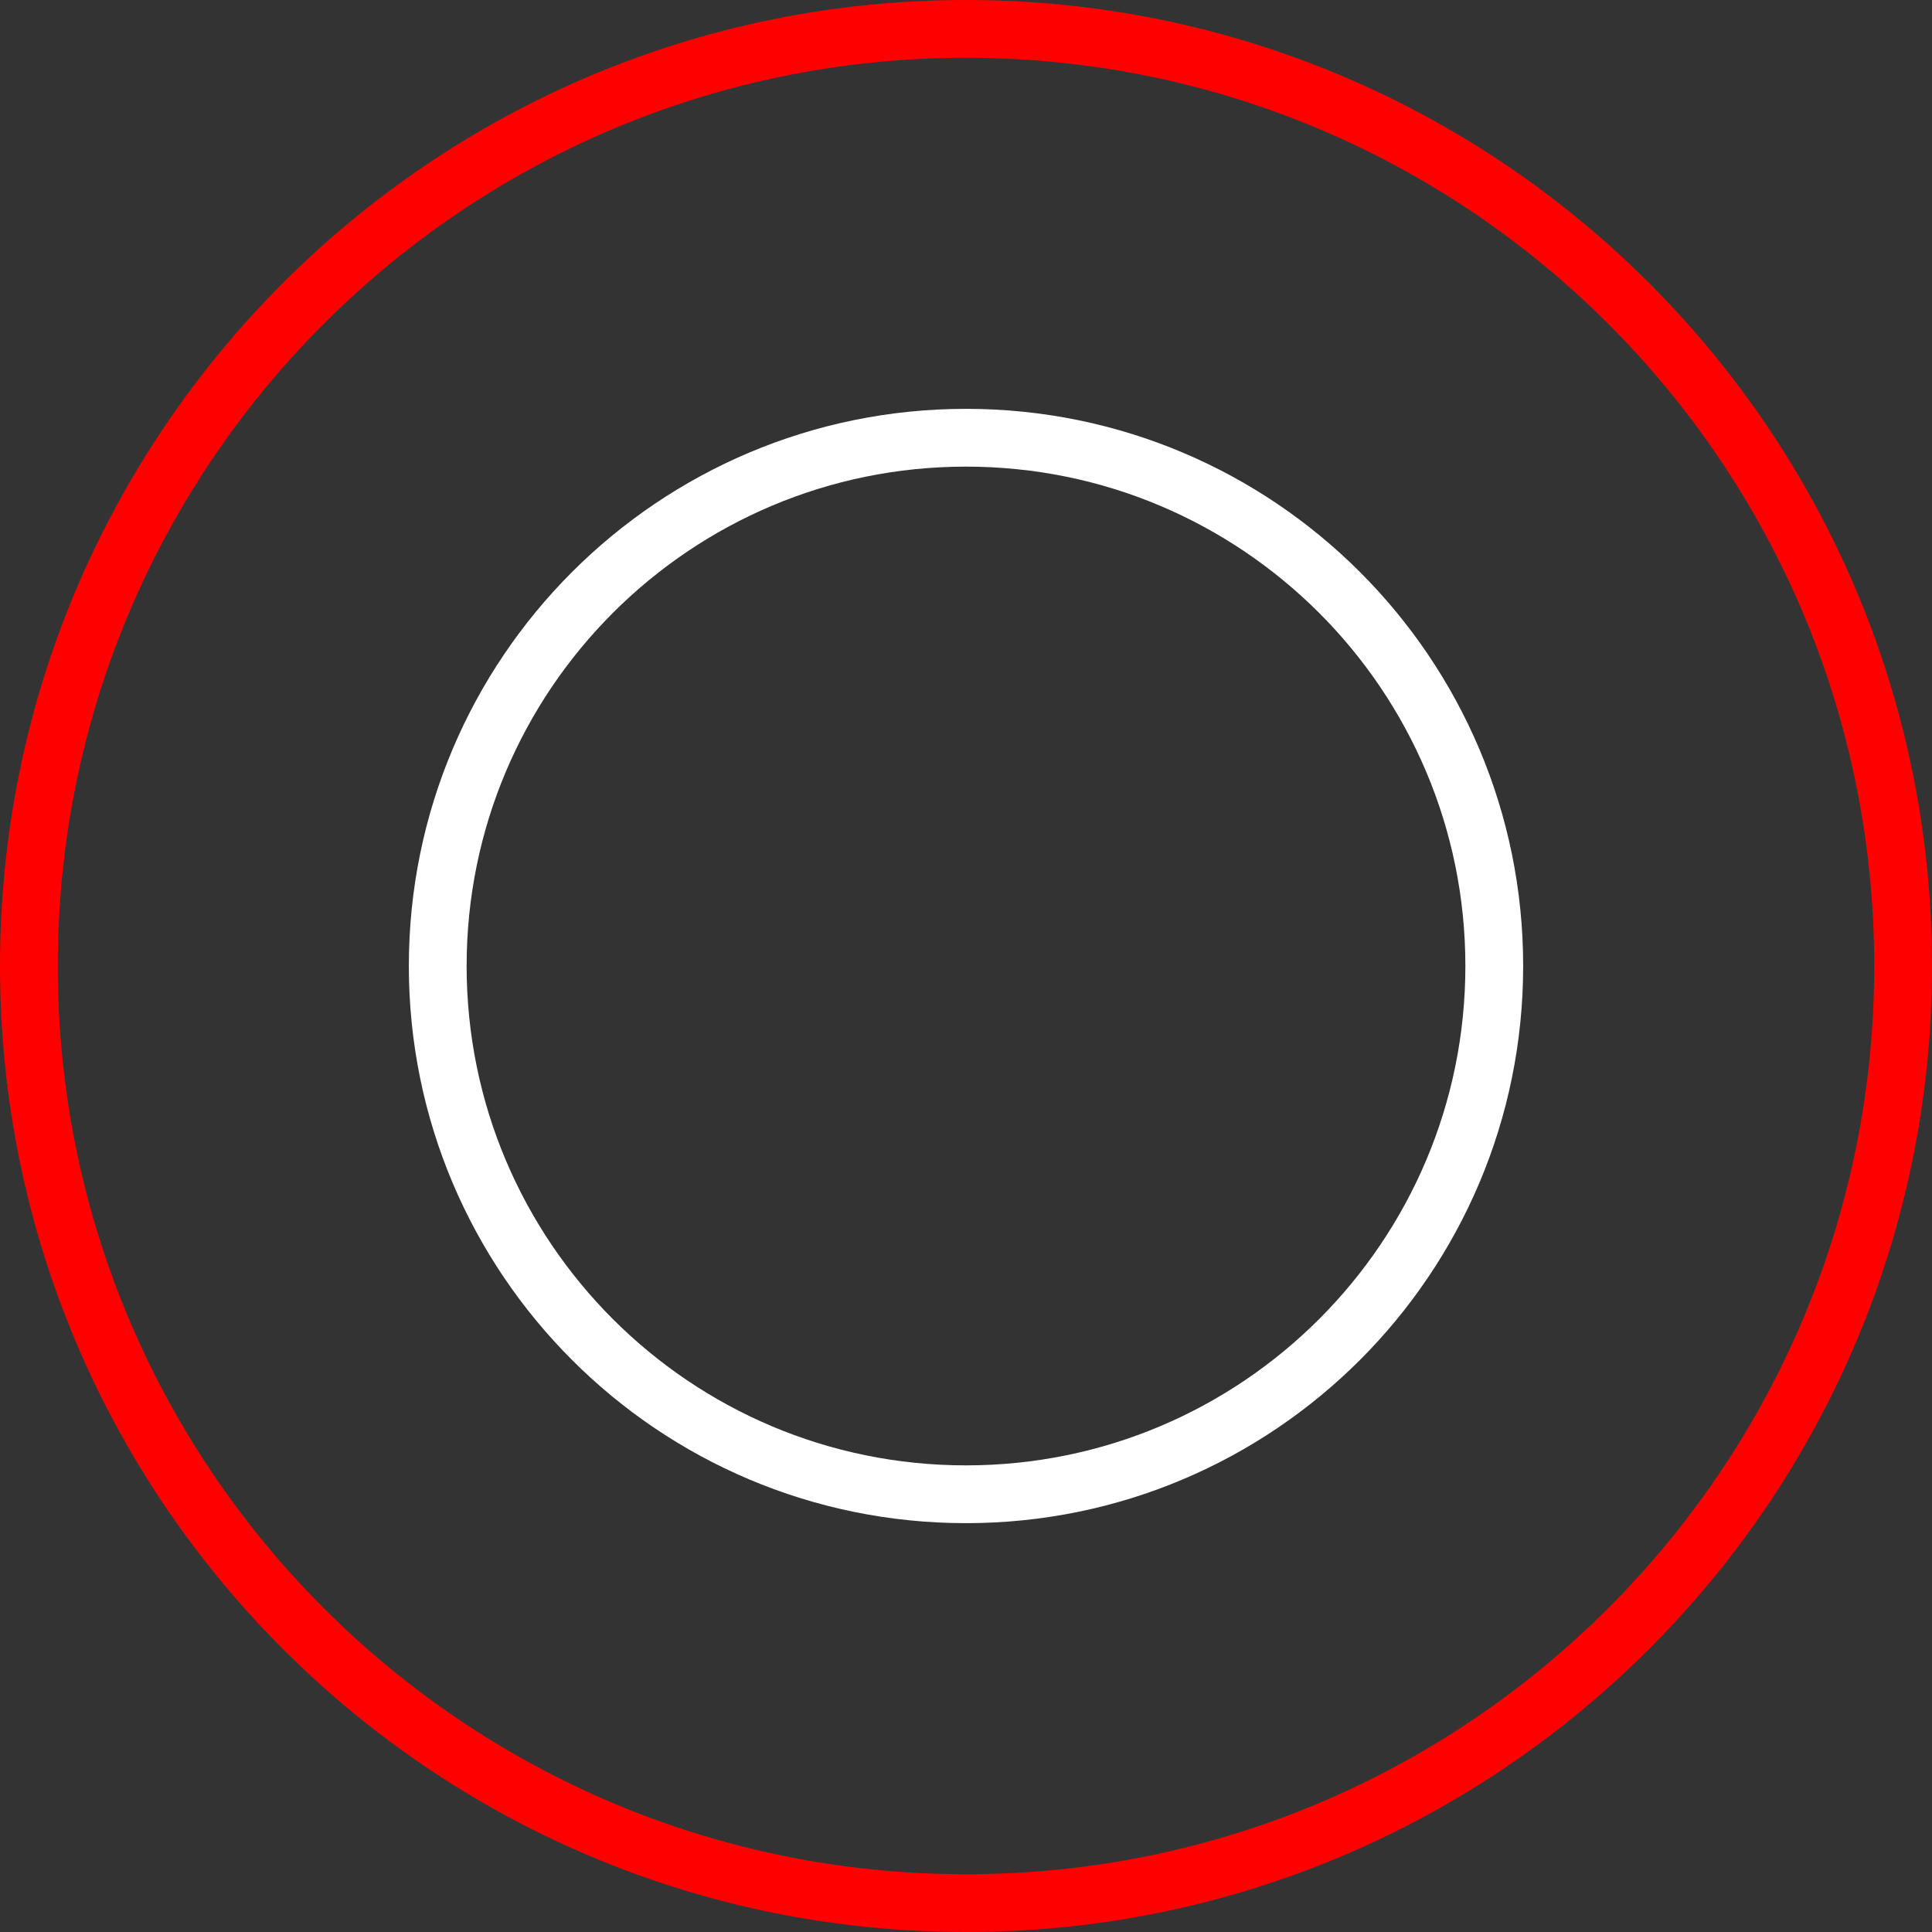 <svg version="1.1" xmlns="http://www.w3.org/2000/svg" xmlns:xlink="http://www.w3.org/1999/xlink" width="334.326" height="334.326" viewBox="0,0,334.326,334.326"><rect x="0" y="0" width="334.326" height="334.326" fill="#333333" stroke="none"/><g transform="translate(-152.837,-12.837)"><g data-paper-data="{&quot;isPaintingLayer&quot;:true}" fill="none" fill-rule="nonzero" stroke-width="10" stroke-linecap="butt" stroke-linejoin="miter" stroke-miterlimit="10" stroke-dasharray="" stroke-dashoffset="0" style="mix-blend-mode: normal"><path d="M228.585,180c0,-50.487 40.928,-91.415 91.415,-91.415c50.487,0 91.415,40.928 91.415,91.415c0,50.487 -40.928,91.415 -91.415,91.415c-50.487,0 -91.415,-40.928 -91.415,-91.415z" stroke="#ffffff"/><path d="M157.837,180c0,-89.56 72.603,-162.163 162.163,-162.163c89.56,0 162.163,72.603 162.163,162.163c0,89.56 -72.603,162.163 -162.163,162.163c-89.56,0 -162.163,-72.603 -162.163,-162.163z" stroke="#ff0000"/></g></g></svg><!--rotationCenter:167.16295756380453:167.16295756380498-->